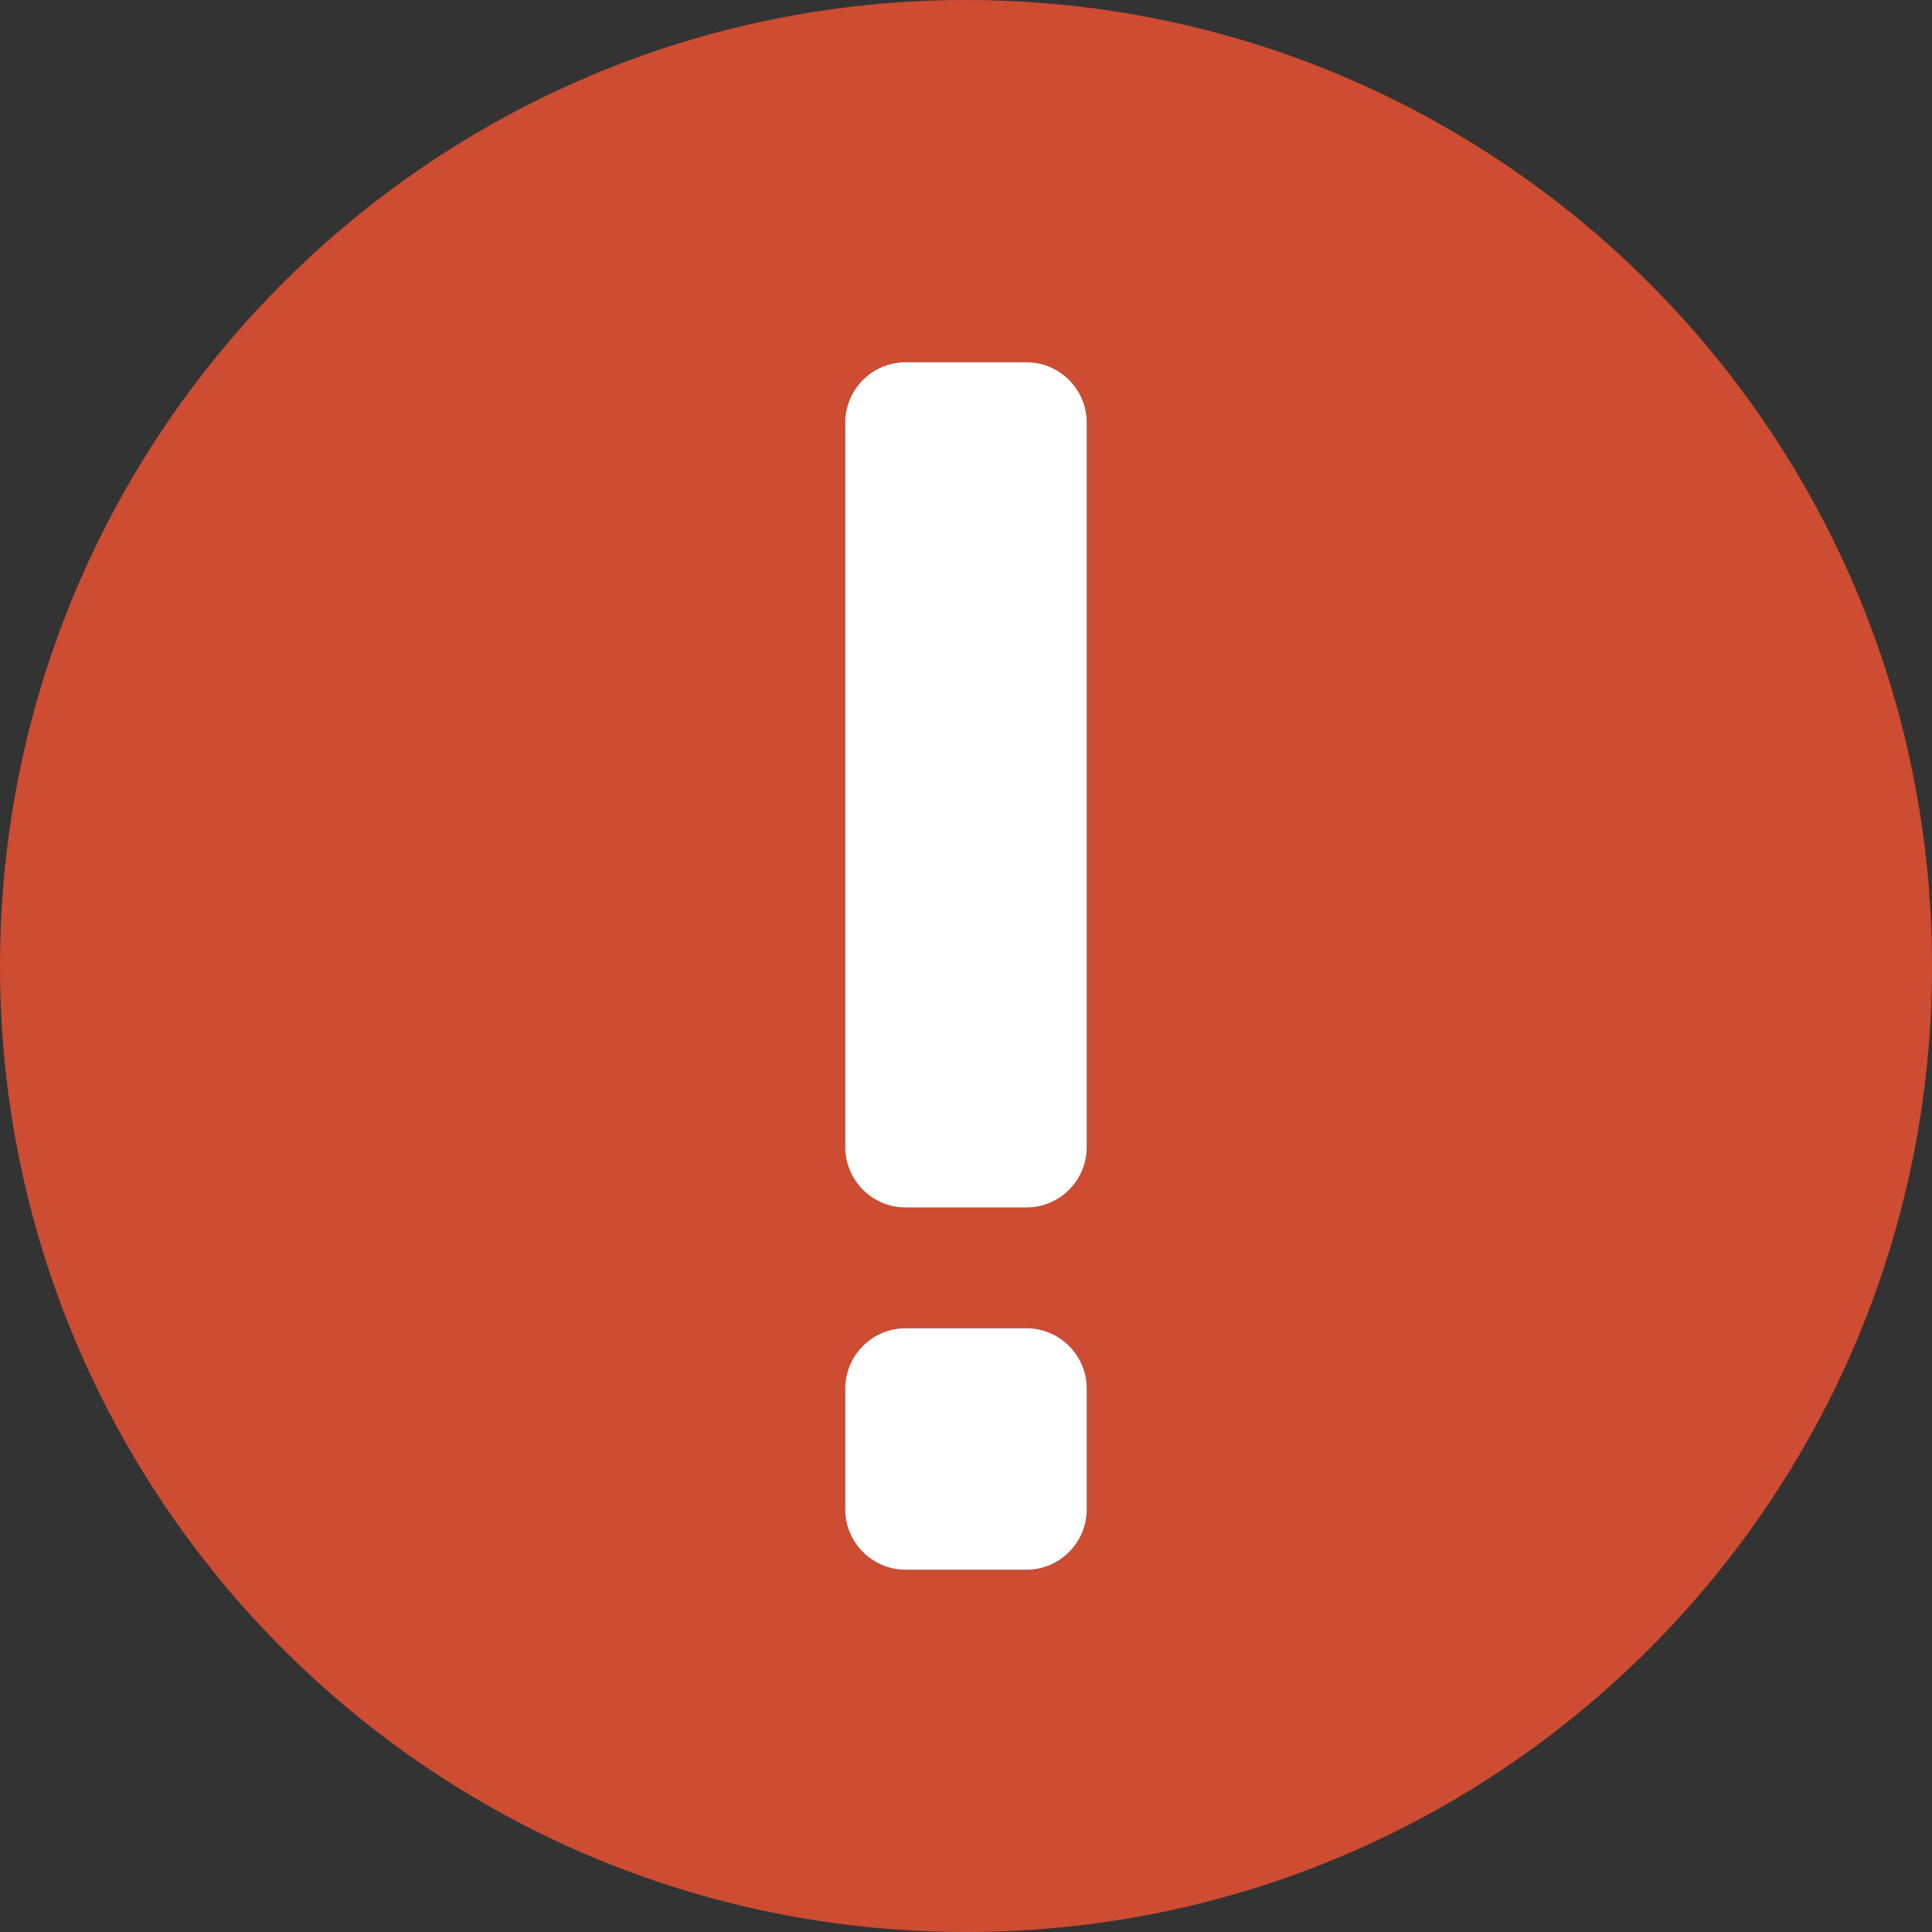 <svg version="1.1" id="Layer_1" xmlns="http://www.w3.org/2000/svg" xmlns:xlink="http://www.w3.org/1999/xlink" x="0px" y="0px" width="16px" height="16px" viewBox="0 0 16 16" enable-background="new 0 0 16 16" xml:space="preserve">
  <rect x="0" y="0" width="16" height="16" fill="#333333" stroke="none"/>
  <g id="icon">
    <path d="M8,0C3.582,0,0,3.582,0,8c0,4.418,3.582,8,8,8s8,-3.582,8,-8C16,3.582,12.418,0,8,0zM9,12.5c0,0.276,-0.224,0.5,-0.5,0.5H7.5c-0.276,0,-0.5,-0.224,-0.5,-0.5v-1c0,-0.276,0.224,-0.5,0.5,-0.5h1c0.276,0,0.5,0.224,0.5,0.5V12.5zM9,9.5c0,0.276,-0.224,0.5,-0.5,0.5H7.5c-0.276,0,-0.5,-0.224,-0.5,-0.5V3.5c0,-0.276,0.224,-0.5,0.5,-0.5h1c0.276,0,0.5,0.224,0.5,0.5V9.5z" fill-rule="evenodd" fill="#CD4C32"/>
    <path d="M8.5,10H7.5c-0.276,0,-0.5,-0.224,-0.5,-0.5V3.5c0,-0.276,0.224,-0.5,0.5,-0.5h1c0.276,0,0.5,0.224,0.5,0.5v6C9,9.776,8.776,10,8.5,10zM9,12.5v-1c0,-0.276,-0.224,-0.5,-0.5,-0.5H7.5c-0.276,0,-0.5,0.224,-0.5,0.5v1c0,0.276,0.224,0.5,0.5,0.5h1C8.776,13,9,12.776,9,12.5z" fill-rule="evenodd" fill="#FFFFFF"/>
  </g>
</svg>
